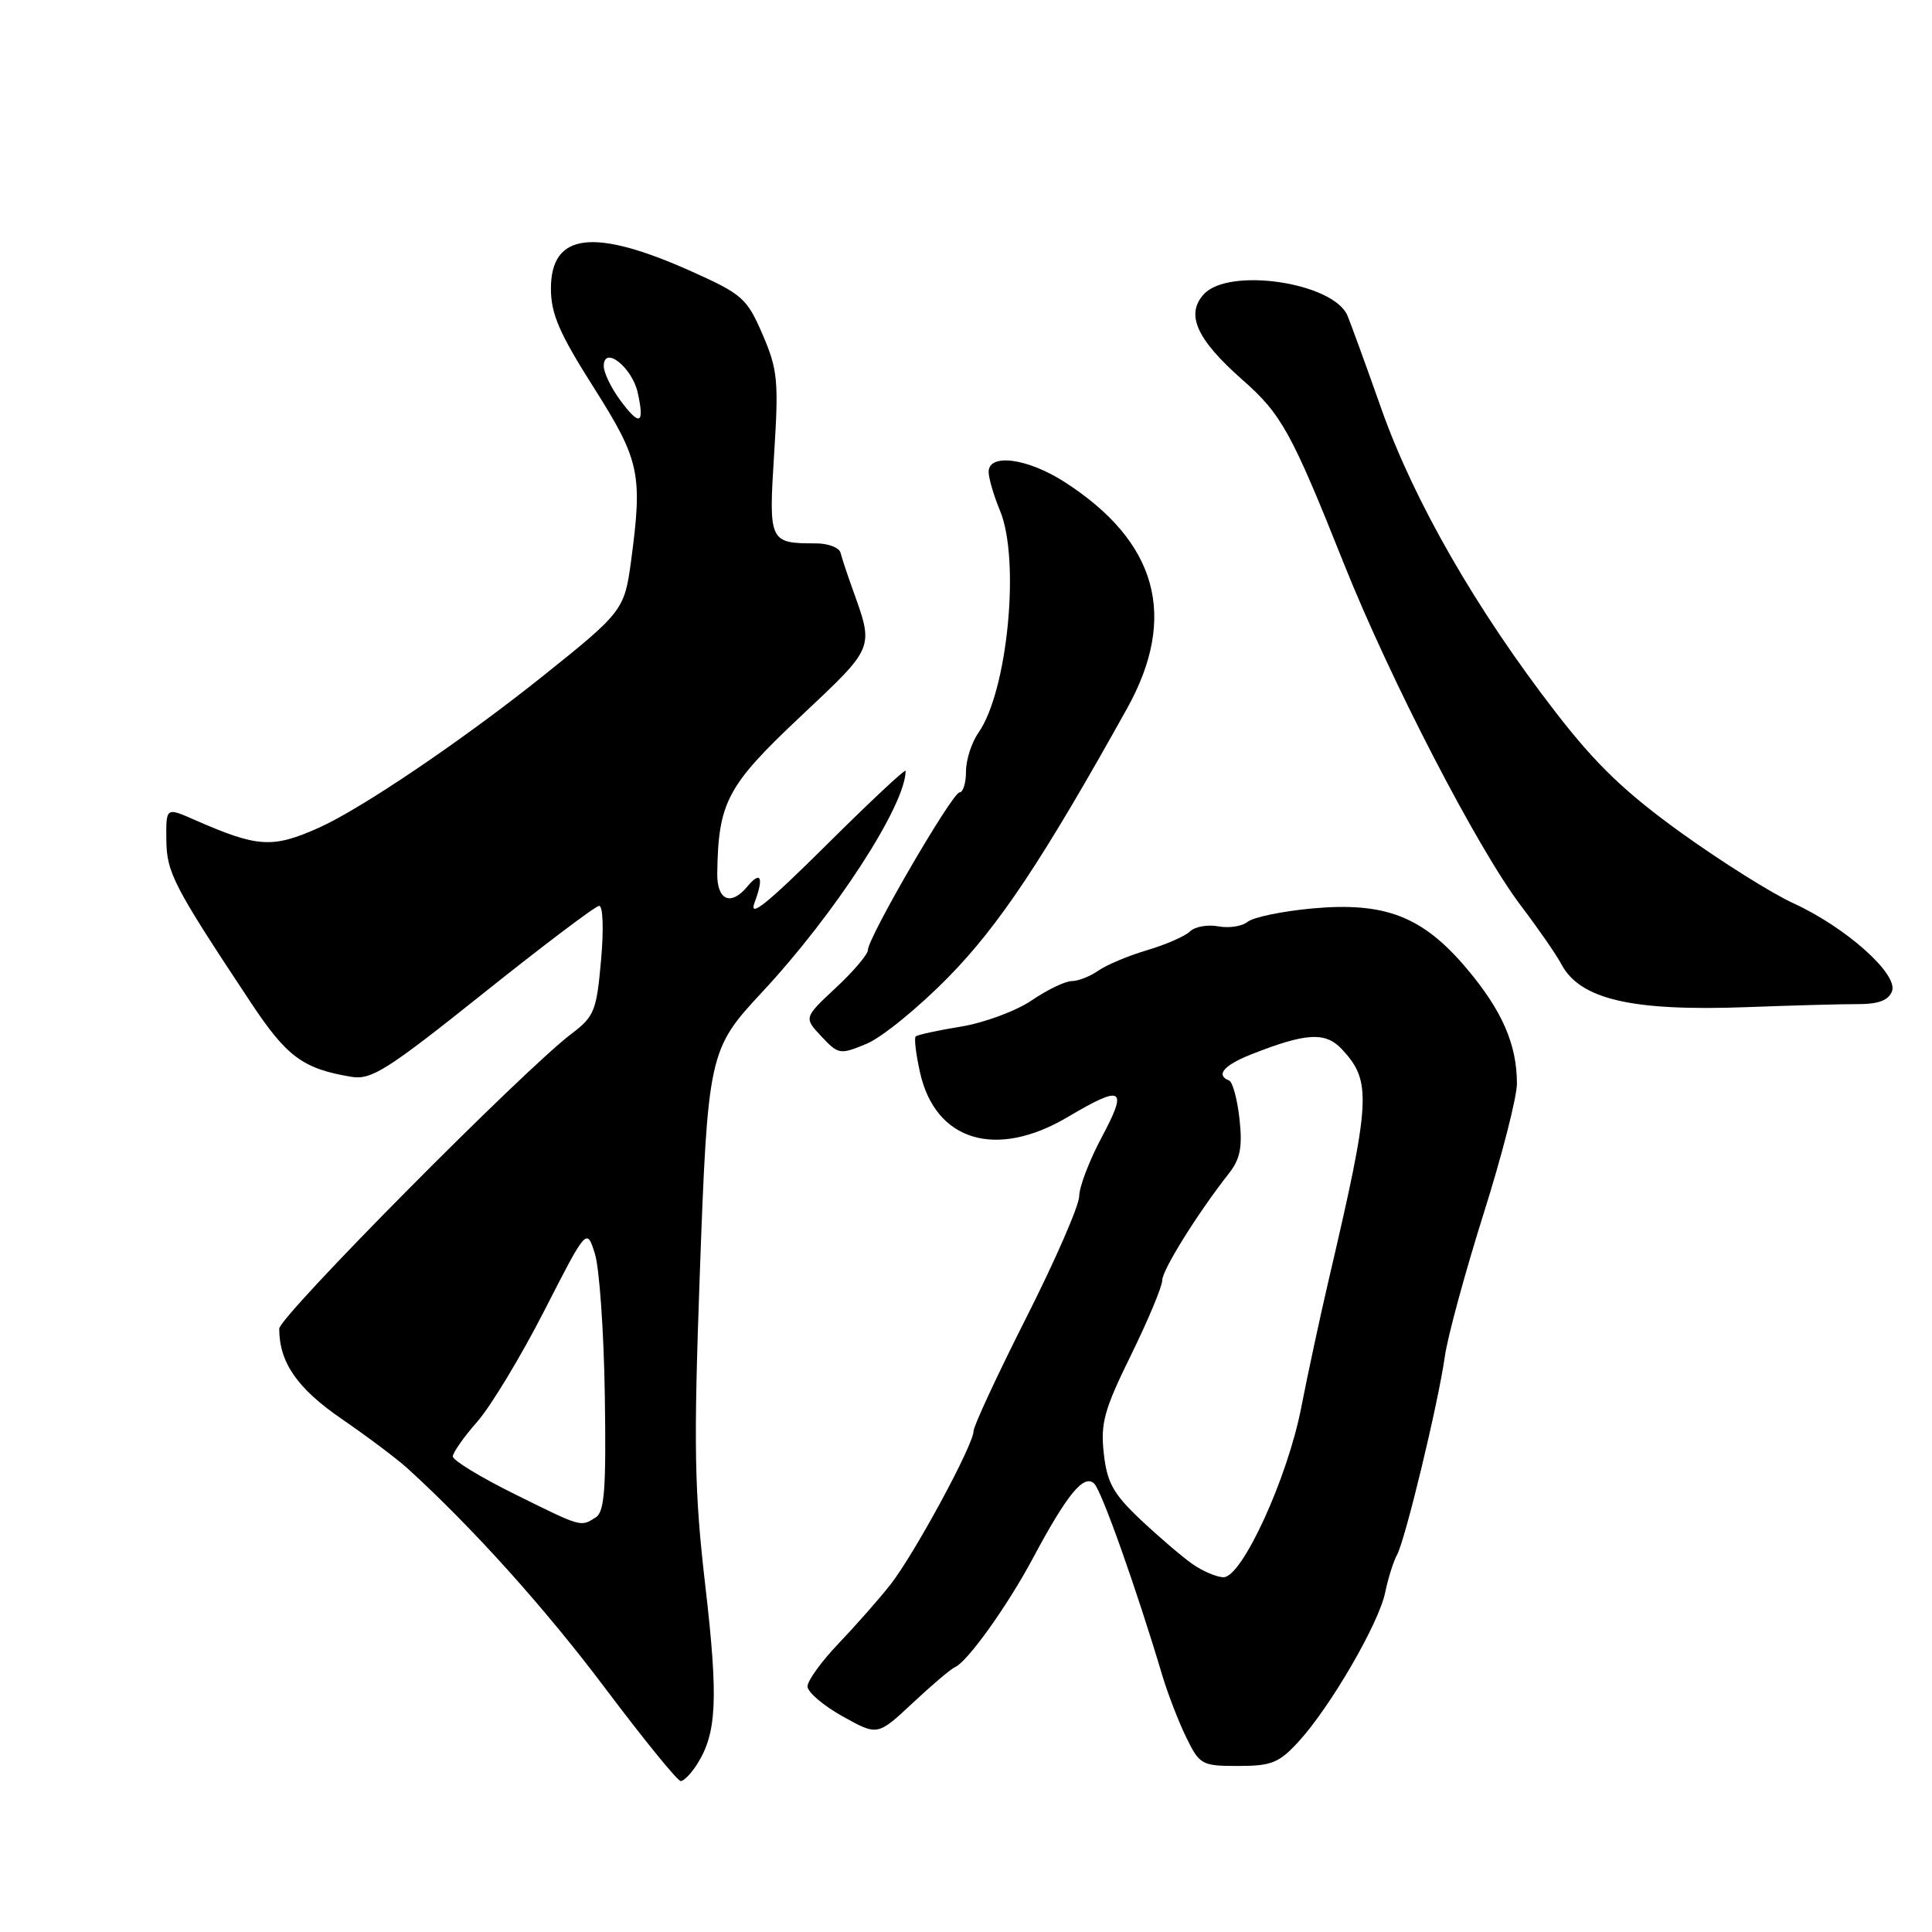 <?xml version="1.0" encoding="UTF-8" standalone="no"?>
<!DOCTYPE svg PUBLIC "-//W3C//DTD SVG 1.1//EN" "http://www.w3.org/Graphics/SVG/1.1/DTD/svg11.dtd" >
<svg xmlns="http://www.w3.org/2000/svg" xmlns:xlink="http://www.w3.org/1999/xlink" version="1.1" viewBox="0 0 256 256">
 <g >
 <path fill="currentColor"
d=" M 92.38 233.75 C 94.98 229.65 95.19 225.10 93.47 210.23 C 92.00 197.55 91.90 191.81 92.72 169.00 C 93.78 139.68 93.92 139.03 100.95 131.50 C 110.62 121.14 120.00 106.68 120.00 102.14 C 120.00 101.81 115.25 106.25 109.45 112.02 C 101.64 119.77 99.18 121.75 99.98 119.61 C 101.24 116.24 100.82 115.31 99.02 117.48 C 96.84 120.10 95.00 119.30 95.04 115.75 C 95.17 106.30 96.33 104.11 106.04 94.97 C 116.00 85.59 115.82 86.02 112.95 78.00 C 112.26 76.08 111.55 73.94 111.38 73.25 C 111.21 72.56 109.74 72.00 108.11 72.00 C 101.92 72.00 101.84 71.82 102.58 60.11 C 103.19 50.47 103.05 48.98 101.05 44.33 C 98.98 39.53 98.37 38.99 91.67 35.98 C 78.67 30.15 73.00 30.83 73.00 38.24 C 73.00 41.59 74.11 44.16 78.66 51.33 C 84.79 61.00 85.17 62.78 83.61 74.41 C 82.75 80.79 82.48 81.15 72.00 89.53 C 61.35 98.05 47.89 107.16 42.23 109.69 C 36.07 112.43 34.15 112.31 25.75 108.62 C 22.00 106.97 22.00 106.97 22.04 111.24 C 22.08 115.64 22.96 117.34 33.26 132.88 C 38.01 140.04 40.14 141.61 46.53 142.68 C 49.20 143.13 51.24 141.84 64.03 131.63 C 71.99 125.27 78.90 120.05 79.39 120.03 C 79.90 120.02 80.01 123.17 79.64 127.25 C 79.05 133.93 78.75 134.69 75.75 136.96 C 69.40 141.75 37.00 174.45 37.00 176.06 C 37.00 180.54 39.39 183.98 45.31 188.04 C 48.72 190.38 52.62 193.32 54.00 194.57 C 62.64 202.44 72.23 213.10 80.23 223.75 C 85.30 230.49 89.78 236.00 90.20 236.00 C 90.61 236.00 91.60 234.99 92.38 233.75 Z  M 172.09 230.75 C 176.28 226.17 182.68 215.15 183.54 211.03 C 183.93 209.13 184.64 206.88 185.11 206.03 C 186.20 204.07 190.57 185.96 191.45 179.73 C 191.82 177.10 194.13 168.63 196.56 160.90 C 199.00 153.18 201.00 145.38 201.00 143.58 C 201.00 138.39 199.04 133.90 194.34 128.33 C 188.50 121.41 183.52 119.48 173.81 120.38 C 169.87 120.75 166.06 121.54 165.33 122.14 C 164.60 122.74 162.86 123.01 161.45 122.75 C 160.04 122.48 158.35 122.78 157.69 123.41 C 157.04 124.05 154.48 125.17 152.01 125.90 C 149.54 126.63 146.63 127.85 145.54 128.61 C 144.45 129.38 142.86 130.00 142.01 130.00 C 141.16 130.00 138.77 131.15 136.70 132.56 C 134.63 133.96 130.41 135.53 127.33 136.03 C 124.25 136.53 121.55 137.12 121.33 137.34 C 121.11 137.56 121.37 139.71 121.91 142.12 C 123.95 151.22 132.00 153.63 141.50 148.00 C 148.76 143.70 149.49 144.12 146.01 150.64 C 144.35 153.74 143.00 157.28 143.00 158.50 C 143.00 159.72 139.85 166.95 136.00 174.57 C 132.15 182.19 129.00 188.97 129.00 189.63 C 129.00 191.45 121.10 206.03 117.96 210.00 C 116.44 211.93 113.35 215.43 111.10 217.79 C 108.84 220.15 107.00 222.70 107.00 223.46 C 107.00 224.21 109.09 226.00 111.64 227.42 C 116.28 230.01 116.28 230.01 120.93 225.66 C 123.49 223.26 126.02 221.12 126.55 220.90 C 128.18 220.21 133.50 212.78 136.85 206.50 C 141.42 197.95 143.64 195.25 145.00 196.60 C 145.99 197.59 150.57 210.47 154.01 222.00 C 154.75 224.47 156.19 228.19 157.20 230.25 C 158.96 233.84 159.25 234.00 164.08 234.00 C 168.48 234.00 169.49 233.59 172.09 230.75 Z  M 125.66 129.48 C 132.41 122.60 138.20 113.88 149.33 93.90 C 156.11 81.72 153.37 71.78 141.05 63.86 C 136.15 60.71 131.00 60.03 131.00 62.53 C 131.00 63.37 131.68 65.68 132.50 67.65 C 135.21 74.13 133.52 91.57 129.65 97.09 C 128.74 98.38 128.00 100.69 128.00 102.22 C 128.00 103.75 127.61 105.00 127.14 105.00 C 126.19 105.00 115.00 124.24 115.00 125.89 C 115.00 126.46 113.09 128.71 110.75 130.89 C 106.51 134.85 106.51 134.85 108.85 137.34 C 111.10 139.74 111.31 139.77 114.84 138.30 C 116.85 137.47 121.72 133.50 125.66 129.48 Z  M 246.27 133.05 C 248.91 133.05 250.24 132.54 250.70 131.35 C 251.56 129.09 244.60 122.88 237.64 119.69 C 234.79 118.39 228.11 114.19 222.78 110.36 C 215.34 105.00 211.50 101.32 206.15 94.40 C 195.67 80.86 187.38 66.43 183.07 54.26 C 180.98 48.34 178.94 42.75 178.55 41.83 C 176.69 37.42 162.79 35.36 159.50 39.00 C 157.07 41.68 158.57 44.98 164.60 50.30 C 169.81 54.88 171.12 57.26 178.05 74.63 C 184.20 90.05 195.76 112.39 201.52 120.00 C 203.82 123.03 206.22 126.50 206.87 127.73 C 209.35 132.43 216.21 134.02 231.50 133.45 C 237.55 133.22 244.20 133.04 246.27 133.05 Z  M 68.16 197.96 C 63.67 195.74 60.00 193.50 60.00 192.99 C 60.00 192.49 61.46 190.40 63.25 188.37 C 65.04 186.33 69.03 179.72 72.12 173.68 C 77.74 162.69 77.74 162.69 78.82 166.10 C 79.42 167.97 80.01 176.40 80.14 184.82 C 80.33 197.26 80.11 200.32 78.94 201.06 C 76.91 202.34 77.16 202.42 68.16 197.96 Z  M 82.18 53.03 C 80.98 51.41 80.00 49.37 80.00 48.51 C 80.00 45.70 83.77 48.67 84.51 52.06 C 85.43 56.25 84.77 56.53 82.18 53.03 Z  M 158.00 207.24 C 156.62 206.27 153.54 203.63 151.14 201.37 C 147.52 197.95 146.69 196.47 146.26 192.61 C 145.81 188.59 146.30 186.80 149.87 179.54 C 152.14 174.91 154.00 170.46 154.00 169.66 C 154.00 168.28 158.69 160.76 162.84 155.48 C 164.34 153.57 164.65 152.00 164.24 148.27 C 163.95 145.65 163.33 143.35 162.86 143.17 C 161.05 142.46 162.15 141.16 165.75 139.73 C 173.05 136.84 175.63 136.69 177.81 139.03 C 181.79 143.30 181.65 145.69 176.08 169.50 C 174.92 174.45 173.28 182.10 172.42 186.50 C 170.62 195.82 164.58 209.00 162.13 208.99 C 161.23 208.99 159.38 208.20 158.00 207.24 Z "/>
</g>
</svg>